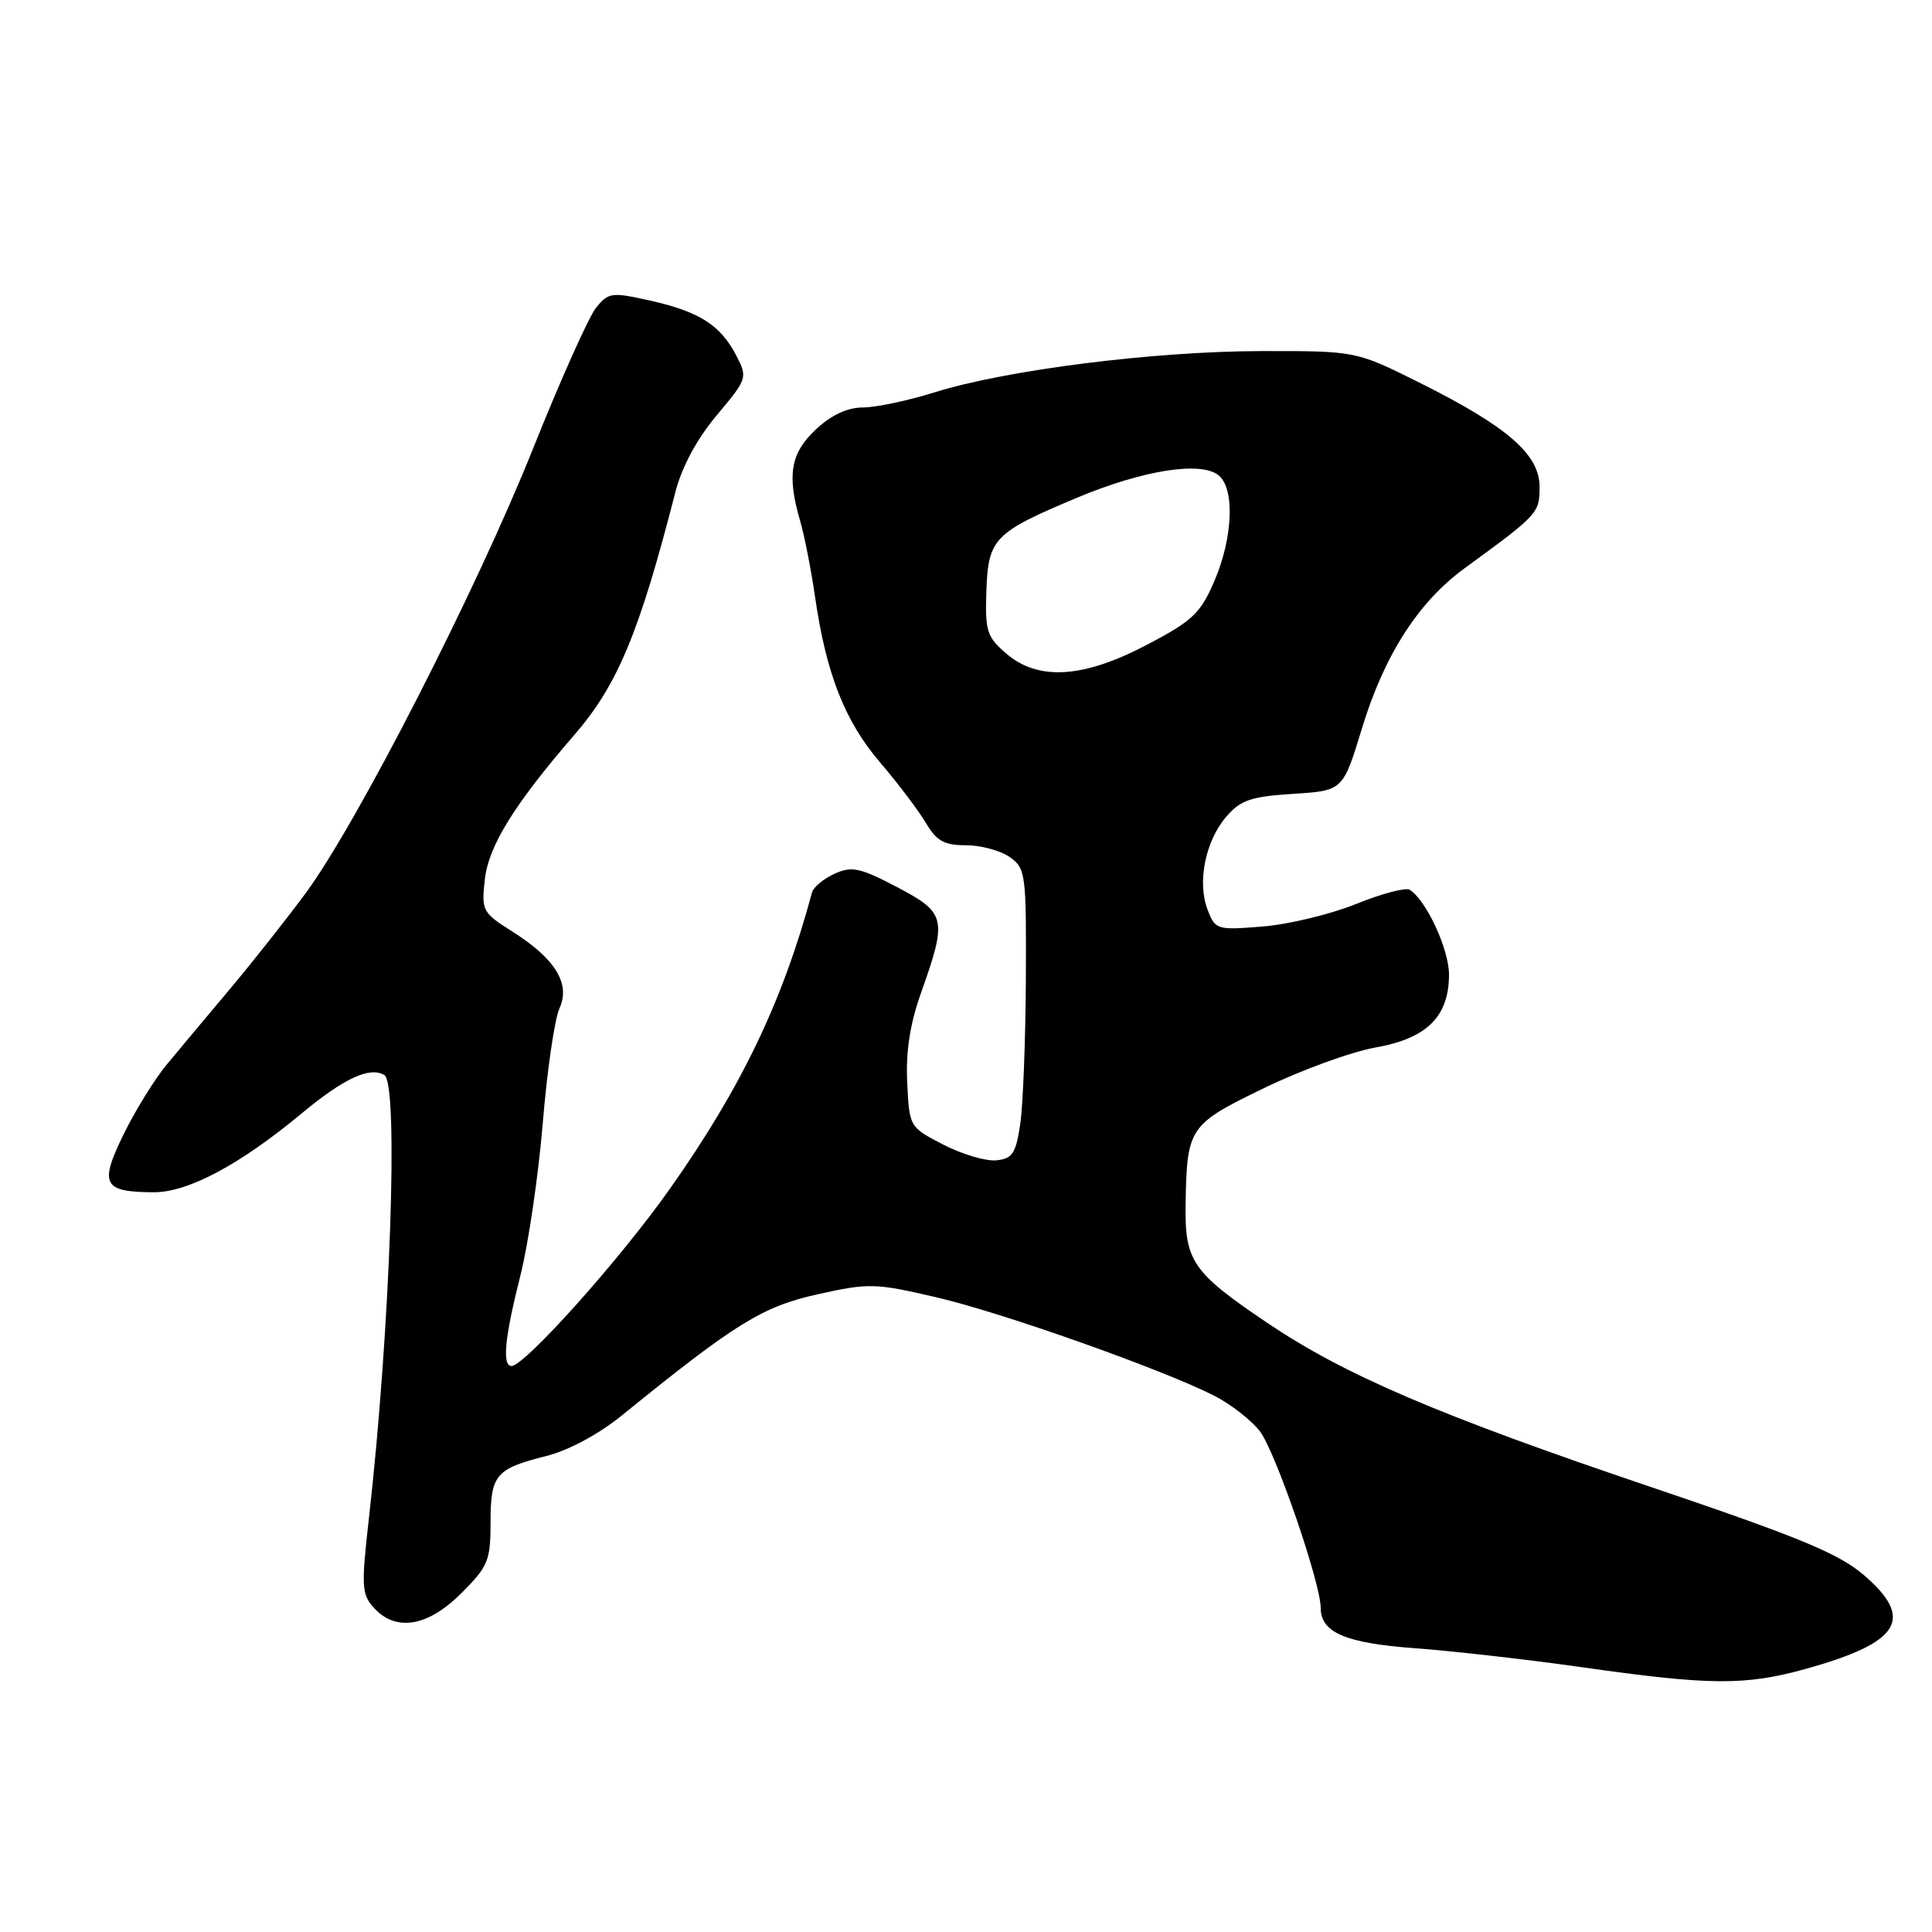 <?xml version="1.0" encoding="UTF-8" standalone="no"?>
<!DOCTYPE svg PUBLIC "-//W3C//DTD SVG 1.1//EN" "http://www.w3.org/Graphics/SVG/1.1/DTD/svg11.dtd" >
<svg xmlns="http://www.w3.org/2000/svg" xmlns:xlink="http://www.w3.org/1999/xlink" version="1.1" viewBox="0 0 256 256">
 <g >
 <path fill="currentColor"
d=" M 239.22 221.15 C 251.82 217.65 253.76 214.52 246.93 208.67 C 243.63 205.85 238.33 203.66 219.00 197.12 C 190.58 187.52 178.15 182.20 167.82 175.22 C 157.99 168.58 156.97 167.09 157.10 159.53 C 157.27 149.39 157.53 149.00 167.53 144.16 C 172.46 141.77 179.09 139.36 182.26 138.80 C 189.09 137.59 192.00 134.70 192.00 129.12 C 191.99 125.77 189.00 119.30 186.80 117.90 C 186.28 117.56 183.08 118.41 179.69 119.78 C 176.31 121.15 170.73 122.49 167.29 122.77 C 161.21 123.26 161.03 123.20 160.00 120.51 C 158.62 116.87 159.72 111.44 162.49 108.21 C 164.39 106.01 165.75 105.55 171.34 105.19 C 177.95 104.77 177.95 104.77 180.47 96.50 C 183.43 86.79 187.94 79.76 194.09 75.28 C 203.86 68.15 204.00 67.99 204.00 64.50 C 204.00 60.21 199.73 56.51 188.08 50.70 C 179.66 46.50 179.66 46.50 167.08 46.52 C 152.89 46.55 133.29 49.02 123.83 51.99 C 120.35 53.08 116.09 53.98 114.36 53.99 C 112.28 54.00 110.16 54.98 108.11 56.90 C 104.75 60.04 104.25 62.94 106.02 69.01 C 106.58 70.93 107.47 75.44 107.99 79.03 C 109.47 89.27 111.92 95.53 116.62 101.03 C 119.00 103.82 121.73 107.43 122.69 109.05 C 124.10 111.44 125.11 112.00 127.99 112.00 C 129.95 112.00 132.56 112.70 133.78 113.56 C 135.91 115.05 136.00 115.72 135.93 129.81 C 135.89 137.89 135.55 146.53 135.18 149.00 C 134.60 152.86 134.14 153.54 132.00 153.75 C 130.62 153.88 127.47 152.95 125.00 151.67 C 120.50 149.35 120.50 149.35 120.21 143.43 C 120.01 139.31 120.58 135.66 122.06 131.50 C 125.54 121.72 125.36 120.95 118.85 117.54 C 113.92 114.96 112.87 114.74 110.57 115.78 C 109.13 116.44 107.79 117.55 107.60 118.24 C 103.72 132.66 98.24 144.09 88.78 157.50 C 82.20 166.83 69.53 181.00 67.78 181.00 C 66.51 181.00 66.88 177.22 68.93 169.12 C 70.00 164.93 71.34 155.80 71.92 148.83 C 72.49 141.87 73.49 135.02 74.13 133.62 C 75.62 130.34 73.59 127.03 67.85 123.41 C 63.90 120.91 63.78 120.67 64.25 116.47 C 64.75 112.07 68.18 106.54 76.11 97.37 C 81.84 90.75 84.71 83.85 89.48 65.25 C 90.34 61.88 92.31 58.21 94.96 55.04 C 99.03 50.19 99.08 50.05 97.56 47.11 C 95.47 43.08 92.68 41.30 86.19 39.84 C 81.04 38.69 80.63 38.74 78.98 40.78 C 78.02 41.96 74.24 50.41 70.59 59.54 C 63.09 78.29 47.34 109.07 40.51 118.34 C 38.01 121.73 33.51 127.42 30.51 131.00 C 27.51 134.57 23.74 139.07 22.14 141.00 C 20.53 142.93 17.94 147.11 16.38 150.30 C 13.12 156.95 13.65 157.96 20.38 157.98 C 24.91 158.00 31.81 154.32 40.00 147.51 C 45.58 142.87 49.03 141.28 50.94 142.46 C 52.85 143.65 51.71 176.28 48.87 201.29 C 47.86 210.20 47.92 211.26 49.54 213.04 C 52.45 216.26 56.68 215.55 61.12 211.12 C 64.69 207.55 65.00 206.79 65.00 201.74 C 65.00 195.40 65.66 194.62 72.42 192.92 C 75.35 192.18 79.35 190.03 82.40 187.55 C 97.46 175.33 101.02 173.13 108.34 171.50 C 115.15 169.99 115.96 170.01 124.07 171.90 C 132.88 173.95 154.06 181.46 160.93 184.96 C 163.06 186.05 165.76 188.15 166.92 189.62 C 168.95 192.21 175.00 209.74 175.00 213.06 C 175.00 216.32 178.28 217.72 187.50 218.40 C 192.45 218.76 202.35 219.89 209.50 220.90 C 226.57 223.33 231.22 223.37 239.22 221.15 Z  M 133.31 86.58 C 130.77 84.40 130.52 83.61 130.70 78.33 C 130.94 71.35 131.70 70.57 142.74 65.94 C 151.48 62.28 159.18 61.07 161.49 63.00 C 163.64 64.78 163.37 71.26 160.91 76.99 C 159.07 81.27 158.02 82.27 152.01 85.42 C 143.53 89.88 137.56 90.25 133.31 86.58 Z "/>
</g>
</svg>
